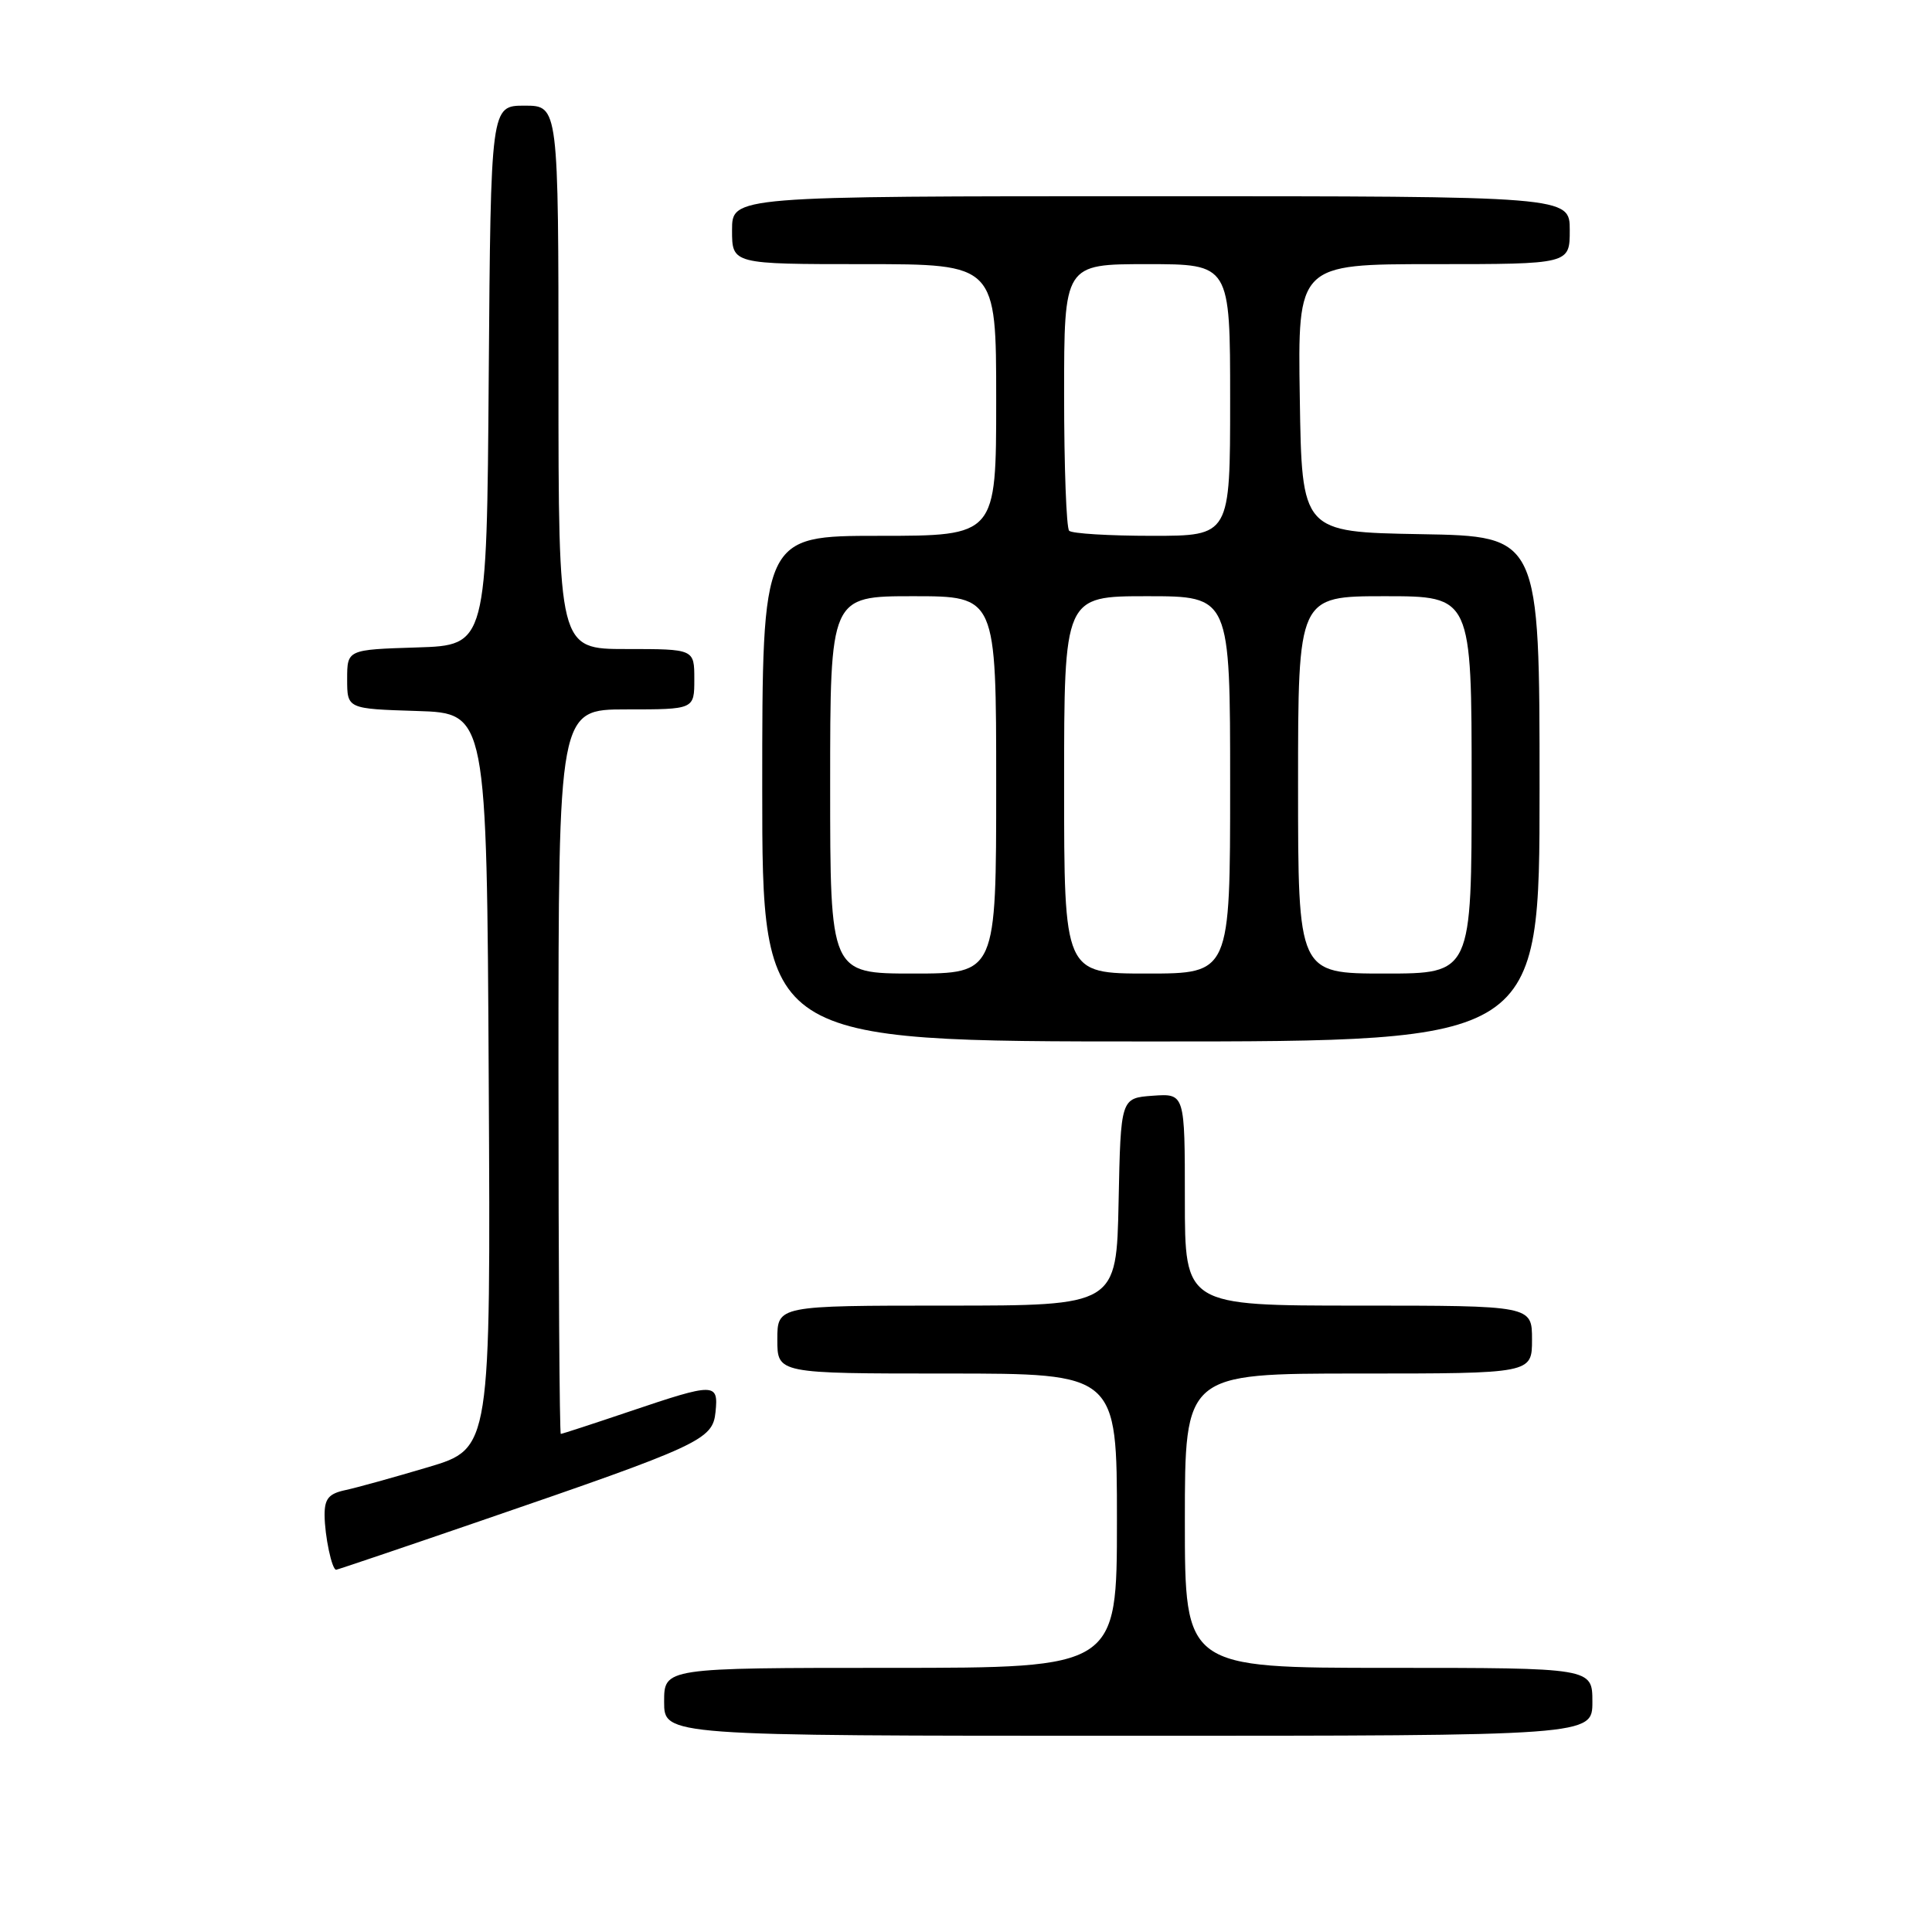 <?xml version="1.0" encoding="UTF-8" standalone="no"?>
<!DOCTYPE svg PUBLIC "-//W3C//DTD SVG 1.1//EN" "http://www.w3.org/Graphics/SVG/1.1/DTD/svg11.dtd" >
<svg xmlns="http://www.w3.org/2000/svg" xmlns:xlink="http://www.w3.org/1999/xlink" version="1.1" viewBox="0 0 256 256">
 <g >
 <path fill="currentColor"
d=" M 211.00 225.50 C 211.00 221.00 211.00 221.00 184.00 221.00 C 157.00 221.00 157.00 221.00 157.00 201.50 C 157.00 182.00 157.00 182.00 180.00 182.00 C 203.00 182.00 203.00 182.00 203.00 177.50 C 203.00 173.00 203.00 173.00 180.00 173.00 C 157.00 173.00 157.00 173.00 157.00 158.94 C 157.00 144.89 157.00 144.89 152.75 145.19 C 148.50 145.50 148.50 145.50 148.22 159.25 C 147.94 173.00 147.94 173.00 125.47 173.00 C 103.00 173.00 103.00 173.00 103.00 177.50 C 103.00 182.00 103.00 182.00 125.50 182.00 C 148.00 182.00 148.00 182.00 148.00 201.50 C 148.00 221.00 148.00 221.00 118.00 221.00 C 88.00 221.00 88.00 221.00 88.00 225.50 C 88.00 230.00 88.00 230.00 149.50 230.00 C 211.00 230.00 211.00 230.00 211.00 225.50 Z  M 63.67 201.53 C 92.89 191.50 94.44 190.78 94.81 187.10 C 95.21 183.21 94.73 183.21 83.50 187.00 C 78.62 188.65 74.48 190.00 74.31 190.00 C 74.14 190.00 74.00 168.40 74.00 142.00 C 74.00 94.00 74.00 94.00 83.00 94.00 C 92.00 94.00 92.00 94.00 92.00 90.00 C 92.00 86.00 92.00 86.00 83.00 86.00 C 74.00 86.00 74.00 86.00 74.00 50.00 C 74.00 14.00 74.00 14.00 69.51 14.00 C 65.03 14.00 65.03 14.00 64.76 49.75 C 64.50 85.50 64.50 85.50 55.25 85.79 C 46.00 86.08 46.00 86.08 46.00 90.00 C 46.00 93.92 46.00 93.92 55.25 94.21 C 64.50 94.50 64.50 94.50 64.76 143.21 C 65.02 191.93 65.02 191.93 56.76 194.40 C 52.22 195.75 47.26 197.13 45.75 197.45 C 43.56 197.92 43.00 198.59 43.01 200.77 C 43.03 203.51 43.97 208.00 44.54 208.00 C 44.70 208.00 53.31 205.09 63.67 201.53 Z  M 204.00 104.53 C 204.00 71.05 204.00 71.05 188.25 70.78 C 172.50 70.50 172.50 70.50 172.23 52.75 C 171.95 35.00 171.95 35.00 189.98 35.00 C 208.00 35.00 208.00 35.00 208.00 30.50 C 208.00 26.00 208.00 26.00 152.50 26.00 C 97.00 26.00 97.00 26.00 97.00 30.50 C 97.00 35.00 97.00 35.00 114.50 35.00 C 132.00 35.00 132.00 35.00 132.00 53.00 C 132.00 71.00 132.00 71.00 116.50 71.00 C 101.00 71.00 101.00 71.00 101.00 104.50 C 101.00 138.00 101.00 138.00 152.50 138.00 C 204.00 138.00 204.00 138.00 204.00 104.53 Z  M 110.00 104.00 C 110.00 79.00 110.00 79.00 121.00 79.00 C 132.00 79.00 132.00 79.00 132.00 104.00 C 132.00 129.00 132.00 129.00 121.00 129.00 C 110.00 129.00 110.00 129.00 110.00 104.00 Z  M 141.00 104.00 C 141.00 79.00 141.00 79.00 152.00 79.00 C 163.00 79.00 163.00 79.00 163.00 104.00 C 163.00 129.00 163.00 129.00 152.00 129.00 C 141.00 129.00 141.00 129.00 141.00 104.00 Z  M 172.00 104.00 C 172.00 79.00 172.00 79.00 183.50 79.00 C 195.00 79.00 195.00 79.00 195.00 104.00 C 195.00 129.00 195.00 129.00 183.50 129.00 C 172.00 129.00 172.00 129.00 172.00 104.00 Z  M 141.67 70.33 C 141.30 69.97 141.00 61.87 141.00 52.33 C 141.00 35.00 141.00 35.00 152.00 35.00 C 163.00 35.00 163.00 35.00 163.00 53.00 C 163.00 71.00 163.00 71.00 152.67 71.00 C 146.98 71.00 142.03 70.70 141.67 70.33 Z "/>
</g>
</svg>